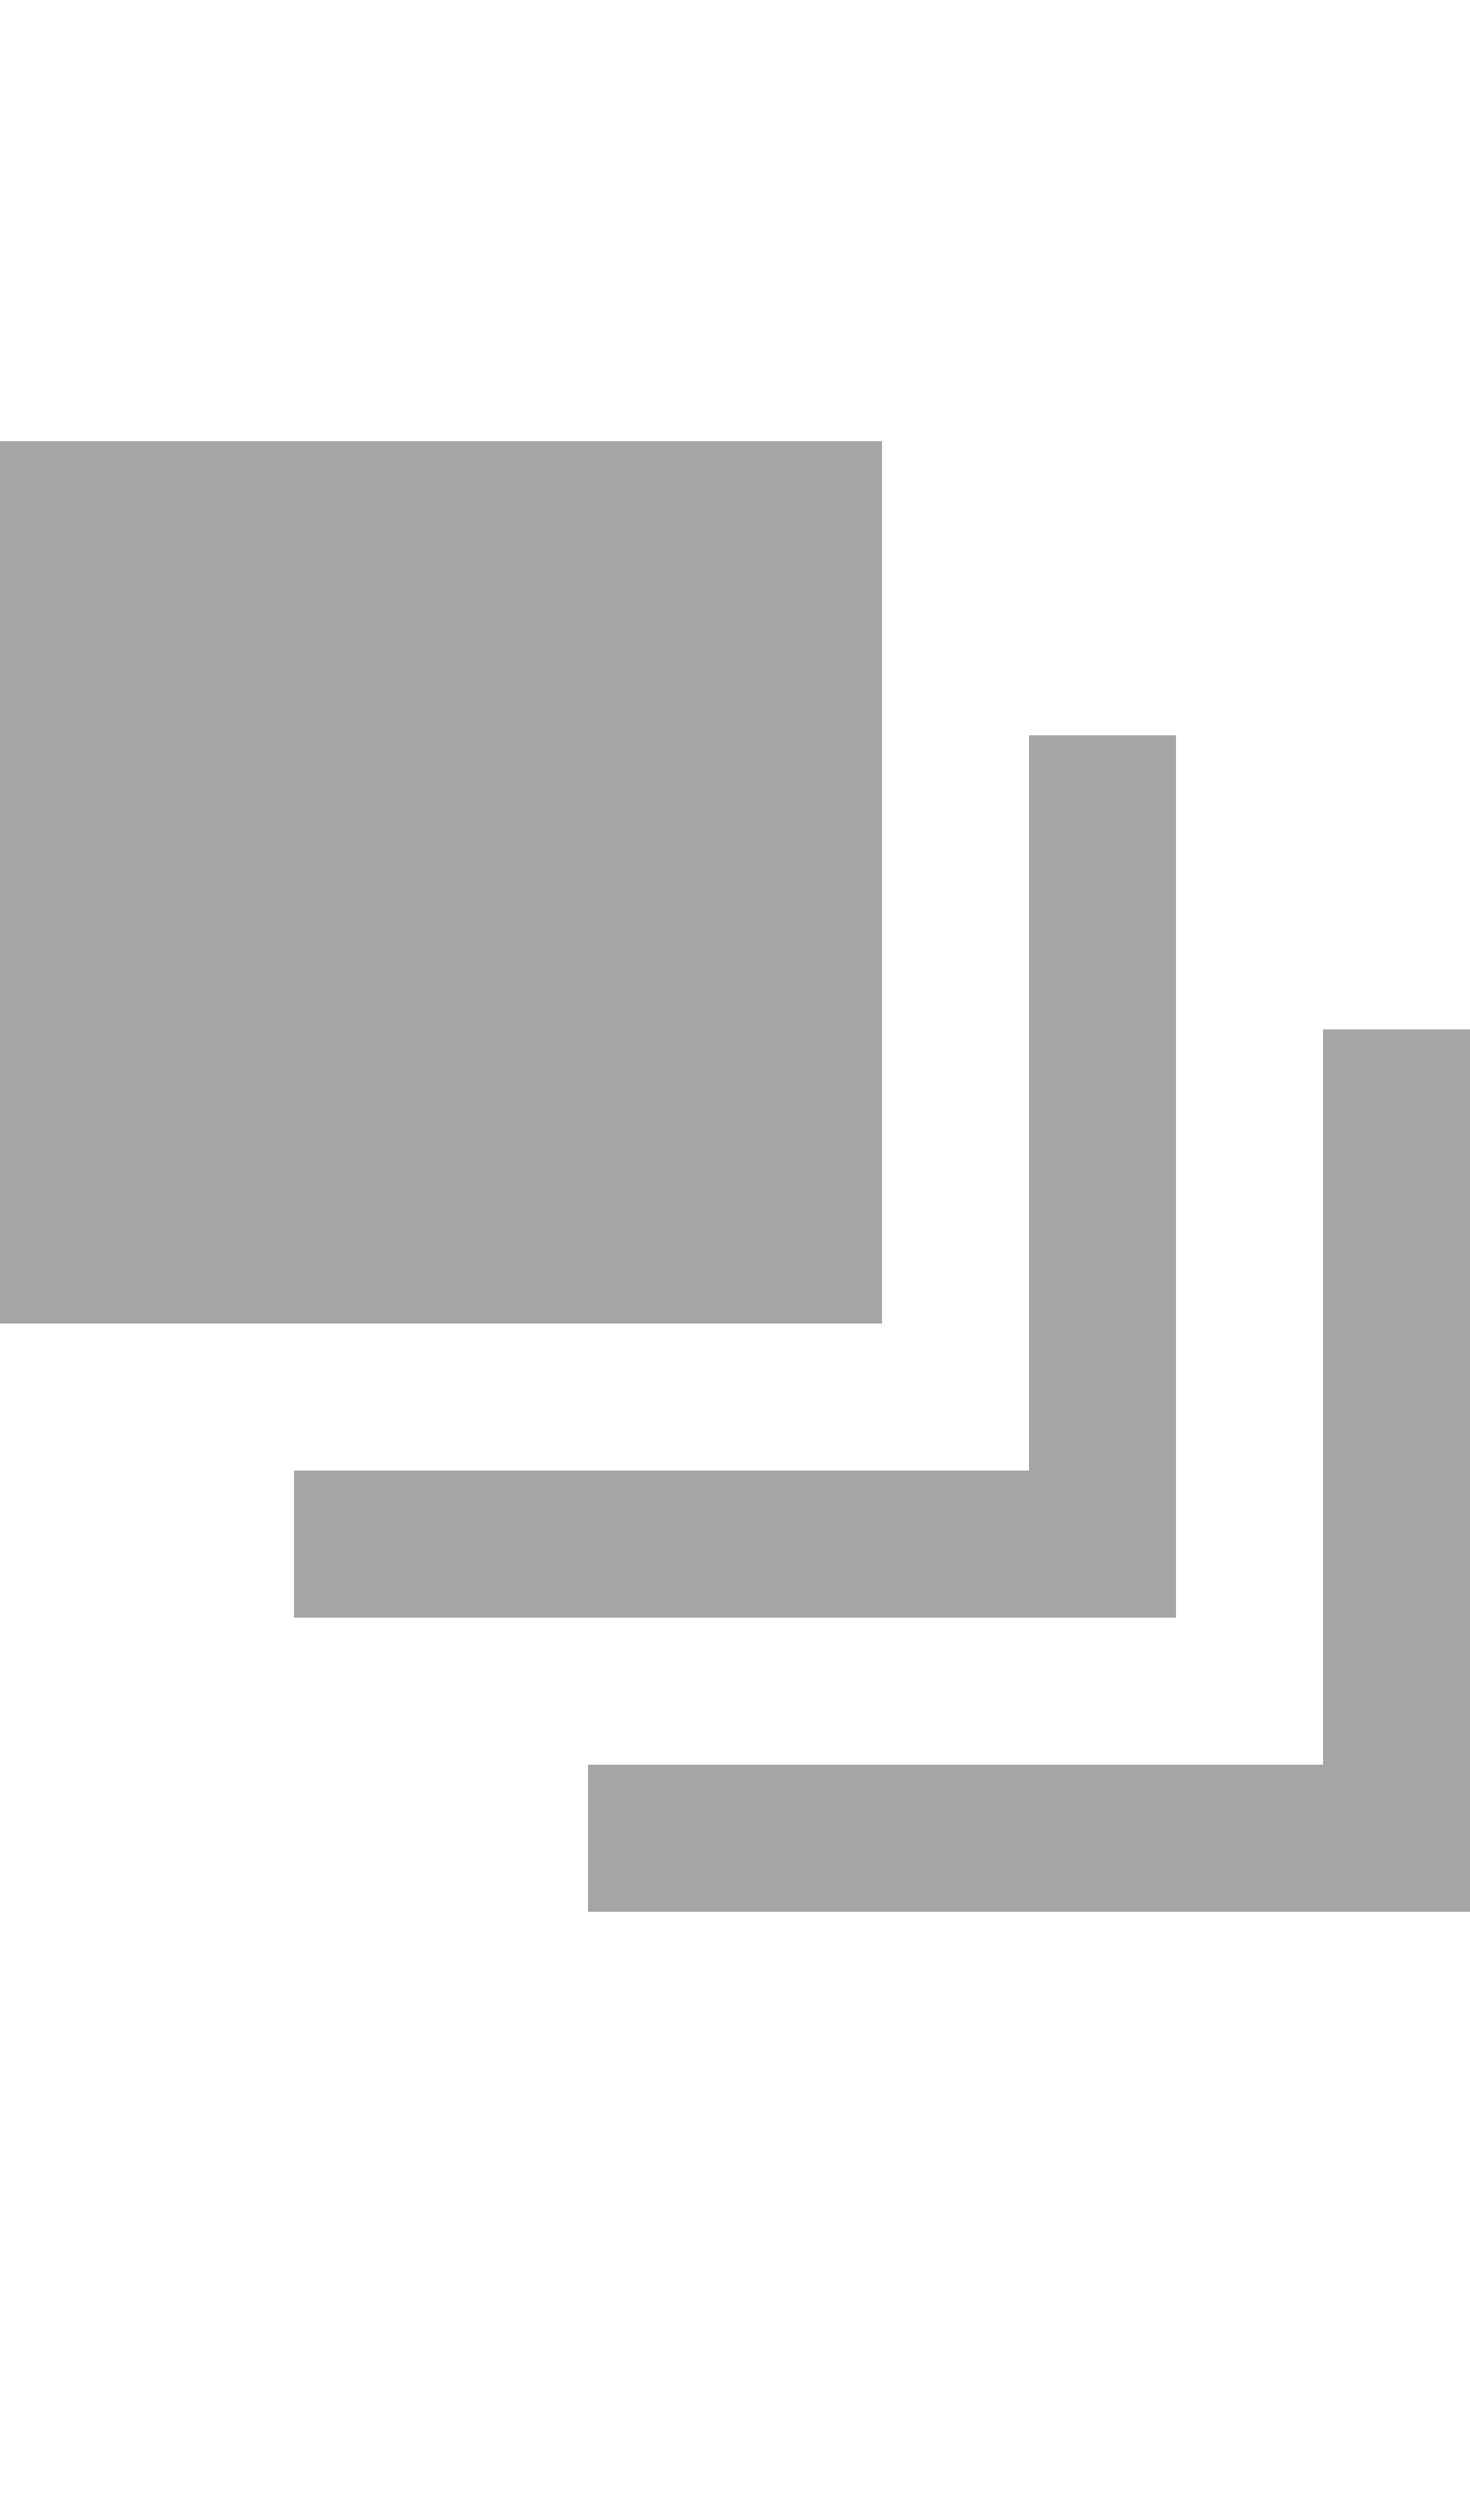 <?xml version="1.0" encoding="utf-8"?>
<!-- Generator: Adobe Illustrator 24.3.0, SVG Export Plug-In . SVG Version: 6.00 Build 0)  -->
<svg version="1.1" id="Layer_1" xmlns="http://www.w3.org/2000/svg" xmlns:xlink="http://www.w3.org/1999/xlink" x="0px" y="0px"
	 viewBox="0 0 10 17" style="enable-background:new 0 0 10 17;" xml:space="preserve">
<style type="text/css">
	.st0{fill:#A5A5A5;}
</style>
<g>
	<polygon class="st0" points="7,10 2,10 2,11 8,11 8,10 8,5 7,5 	"/>
	<polygon class="st0" points="9,12 4,12 4,13 10,13 10,12 10,7 9,7 	"/>
	<path class="st0" d="M0,3v6h6V3H0z"/>
</g>
</svg>
